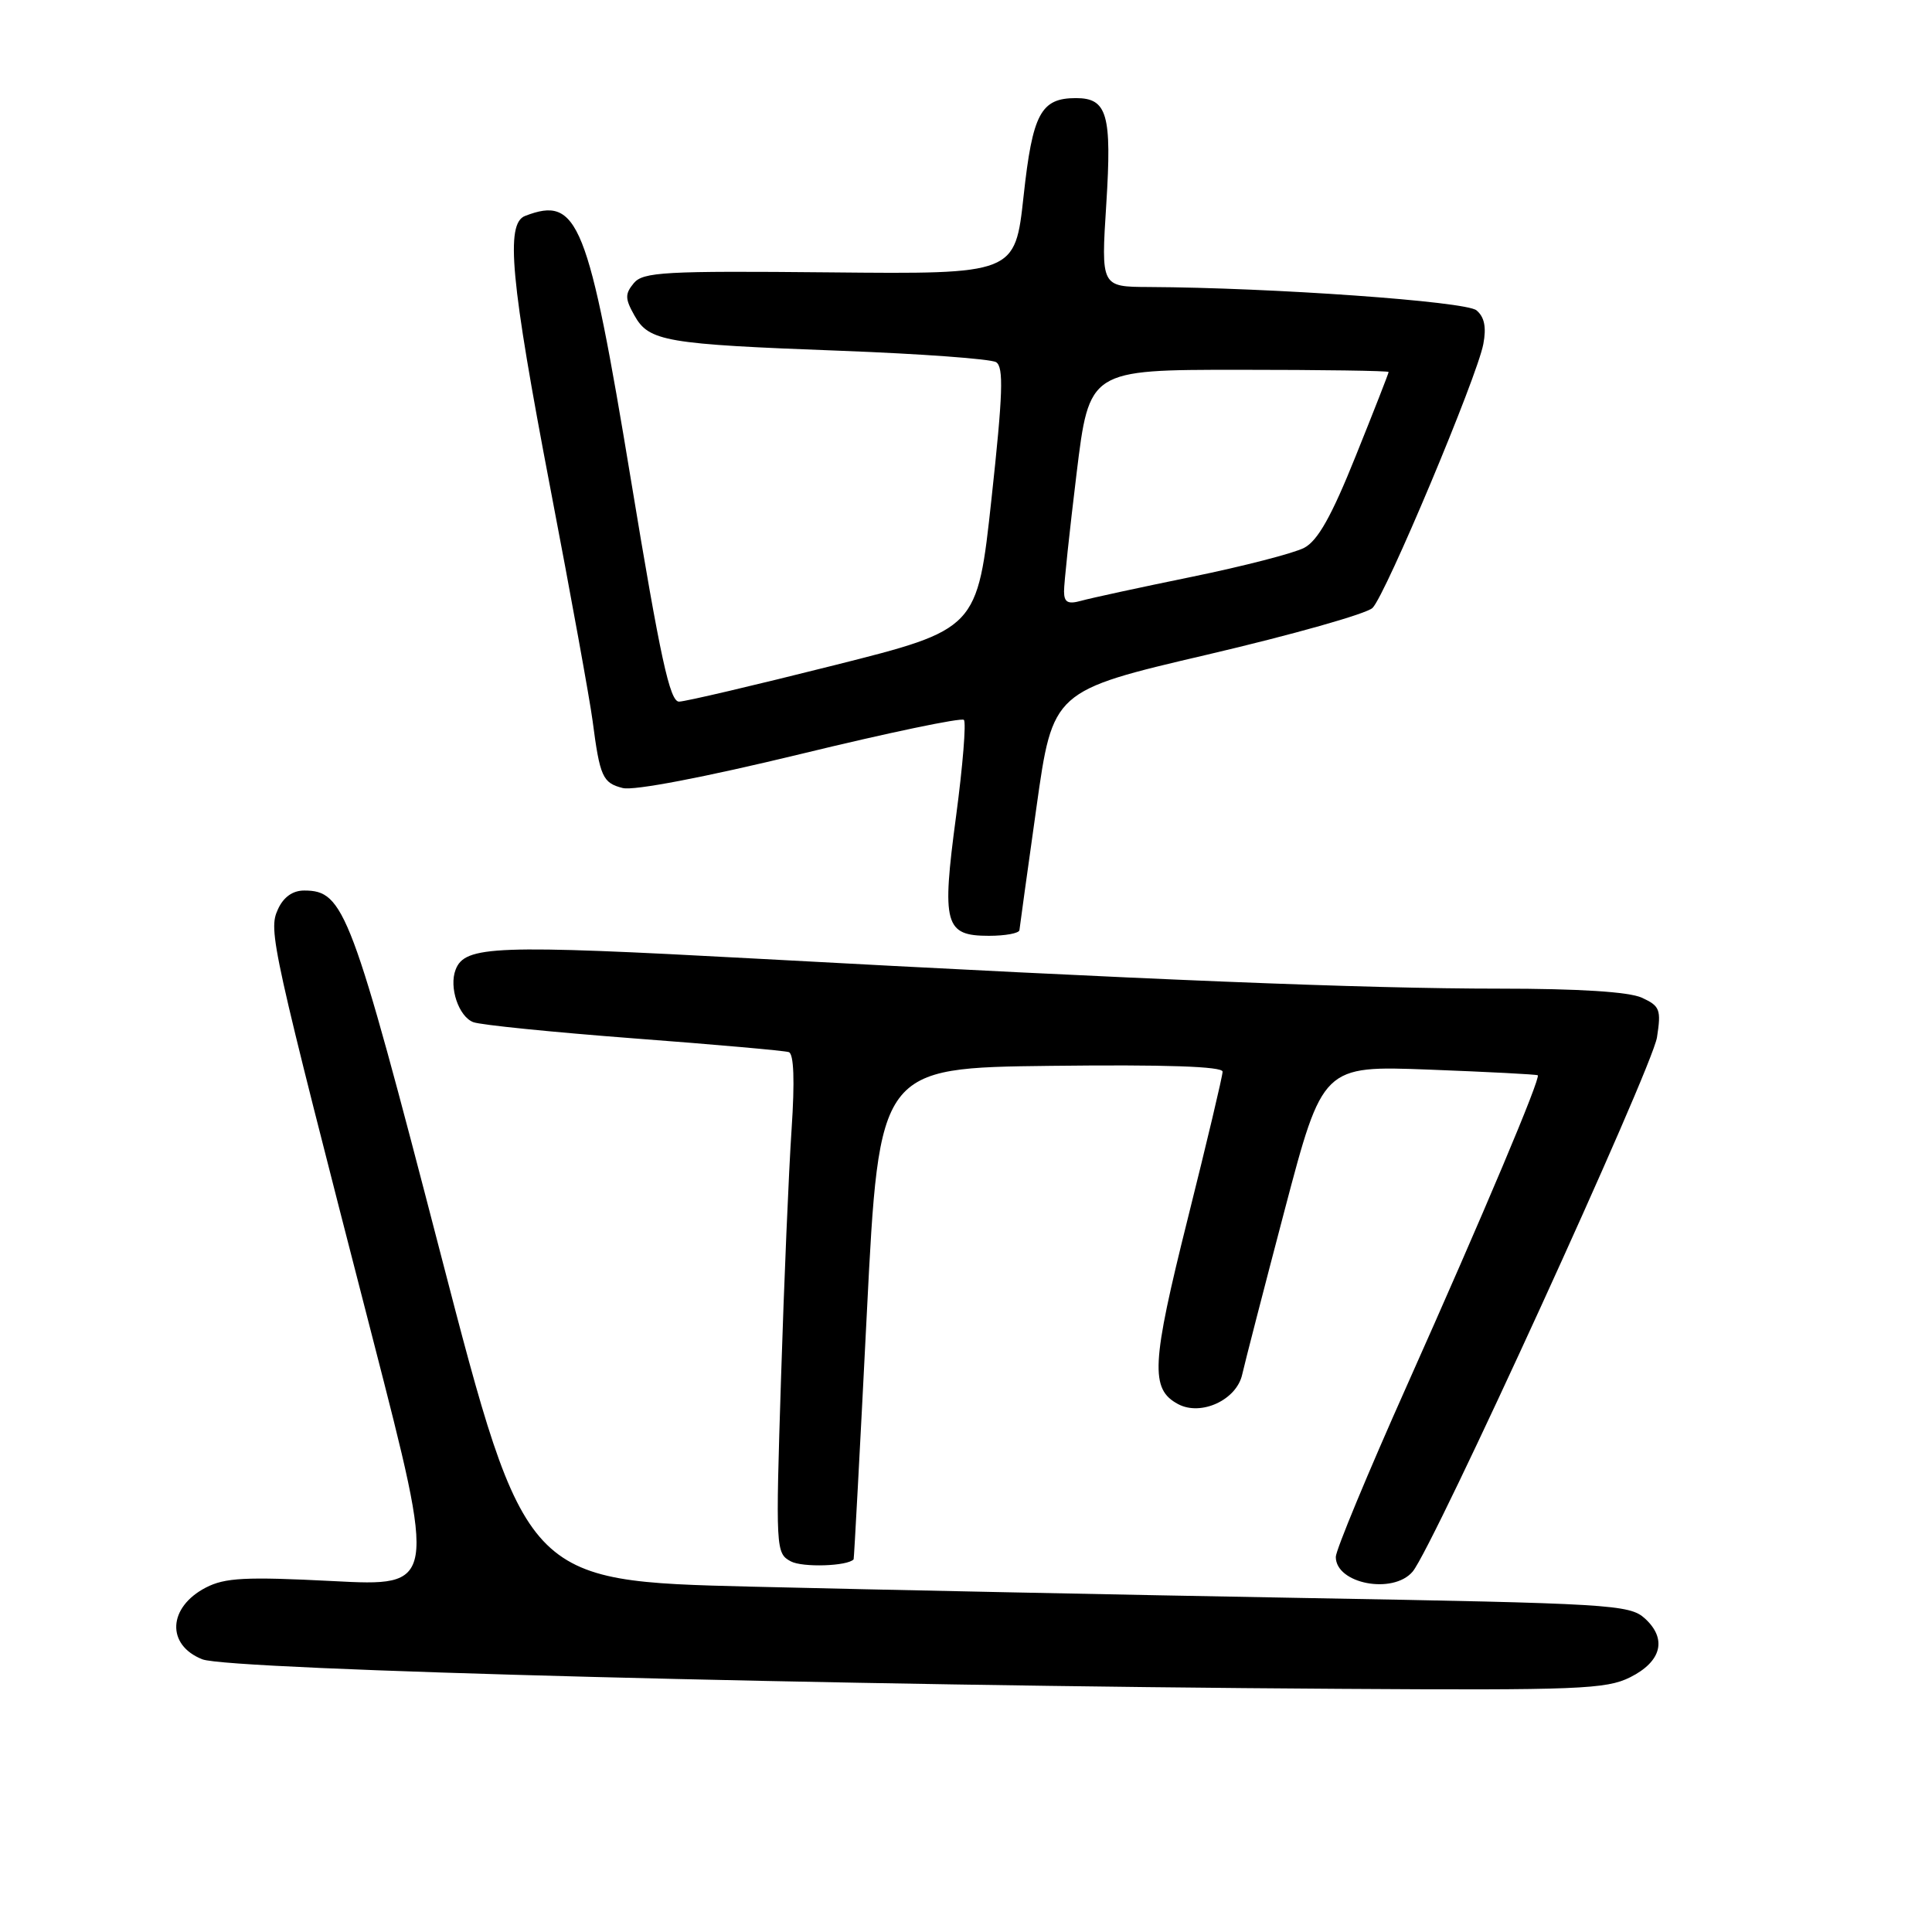 <?xml version="1.0" encoding="UTF-8" standalone="no"?>
<!DOCTYPE svg PUBLIC "-//W3C//DTD SVG 1.1//EN" "http://www.w3.org/Graphics/SVG/1.1/DTD/svg11.dtd" >
<svg xmlns="http://www.w3.org/2000/svg" xmlns:xlink="http://www.w3.org/1999/xlink" version="1.1" viewBox="0 0 256 256">
 <g >
 <path fill="currentColor"
d=" M 216.00 222.25 C 220.18 220.16 220.93 217.15 217.94 214.44 C 215.91 212.61 213.39 212.46 172.65 211.74 C 148.92 211.32 116.03 210.64 99.57 210.24 C 69.64 209.50 69.64 209.50 58.38 166.13 C 46.55 120.54 45.60 118.00 40.30 118.00 C 38.78 118.00 37.56 118.87 36.83 120.48 C 35.53 123.32 35.88 124.92 49.39 177.36 C 57.85 210.22 57.85 210.22 44.08 209.50 C 32.55 208.91 29.81 209.05 27.28 210.36 C 22.25 212.96 22.00 217.98 26.82 219.87 C 30.44 221.28 110.69 223.37 177.50 223.78 C 209.09 223.98 212.84 223.83 216.00 222.25 Z  M 187.18 208.25 C 189.88 205.07 218.92 141.58 219.56 137.45 C 220.13 133.77 219.95 133.30 217.55 132.20 C 215.84 131.42 209.20 131.00 198.70 131.00 C 180.78 131.00 152.05 129.84 100.10 127.02 C 65.55 125.15 61.59 125.30 60.37 128.49 C 59.47 130.82 60.78 134.70 62.71 135.44 C 63.66 135.81 73.23 136.77 83.97 137.59 C 94.71 138.40 103.96 139.22 104.52 139.41 C 105.19 139.64 105.32 143.21 104.89 149.63 C 104.52 155.06 103.89 169.92 103.49 182.65 C 102.77 205.31 102.79 205.82 104.79 206.89 C 106.34 207.72 112.31 207.53 113.11 206.62 C 113.17 206.56 113.96 191.88 114.86 174.00 C 116.50 141.50 116.50 141.50 139.25 141.23 C 154.47 141.05 162.00 141.31 162.00 142.00 C 162.00 142.57 159.92 151.34 157.38 161.49 C 152.56 180.75 152.39 184.07 156.10 186.05 C 159.14 187.68 163.86 185.50 164.60 182.12 C 164.92 180.68 167.45 170.88 170.22 160.35 C 175.27 141.20 175.27 141.20 189.38 141.73 C 197.15 142.03 203.62 142.36 203.76 142.48 C 204.18 142.82 196.65 160.69 186.42 183.60 C 181.24 195.20 177.00 205.41 177.00 206.30 C 177.00 209.86 184.58 211.31 187.18 208.25 Z  M 135.08 123.25 C 135.12 122.84 136.13 115.53 137.33 107.01 C 139.50 91.53 139.50 91.53 159.99 86.74 C 171.26 84.10 181.11 81.32 181.87 80.55 C 183.61 78.82 195.74 49.93 196.55 45.58 C 196.97 43.35 196.69 41.99 195.64 41.12 C 194.22 39.93 168.50 38.11 152.20 38.03 C 145.89 38.00 145.89 38.00 146.59 27.02 C 147.34 15.16 146.72 13.00 142.57 13.00 C 137.92 13.00 136.82 15.04 135.63 25.99 C 134.50 36.33 134.50 36.33 109.93 36.09 C 88.04 35.88 85.21 36.04 83.98 37.52 C 82.80 38.95 82.81 39.58 84.07 41.81 C 85.99 45.24 88.14 45.61 111.39 46.48 C 122.02 46.88 131.29 47.56 131.99 47.99 C 133.01 48.63 132.89 52.19 131.38 66.08 C 129.50 83.38 129.50 83.38 110.50 88.16 C 100.05 90.79 90.82 92.96 89.98 92.97 C 88.76 92.99 87.50 87.21 83.63 63.75 C 77.93 29.20 76.61 25.91 69.58 28.61 C 66.95 29.62 67.65 37.14 72.93 64.73 C 75.65 78.91 78.16 92.75 78.52 95.50 C 79.49 102.94 79.85 103.74 82.52 104.42 C 84.00 104.79 93.38 102.99 106.06 99.92 C 117.65 97.10 127.40 95.06 127.72 95.39 C 128.04 95.71 127.58 101.44 126.69 108.11 C 124.76 122.51 125.17 124.00 131.04 124.00 C 133.22 124.00 135.04 123.66 135.08 123.25 Z  M 140.99 78.37 C 140.98 77.34 141.73 70.31 142.65 62.75 C 144.33 49.00 144.33 49.00 164.16 49.00 C 175.07 49.00 184.00 49.13 184.00 49.29 C 184.00 49.46 182.04 54.47 179.63 60.45 C 176.44 68.40 174.61 71.65 172.81 72.59 C 171.46 73.30 164.76 75.03 157.93 76.43 C 151.09 77.83 144.49 79.26 143.25 79.61 C 141.50 80.09 141.00 79.82 140.99 78.37 Z "/>
</g>
</svg>